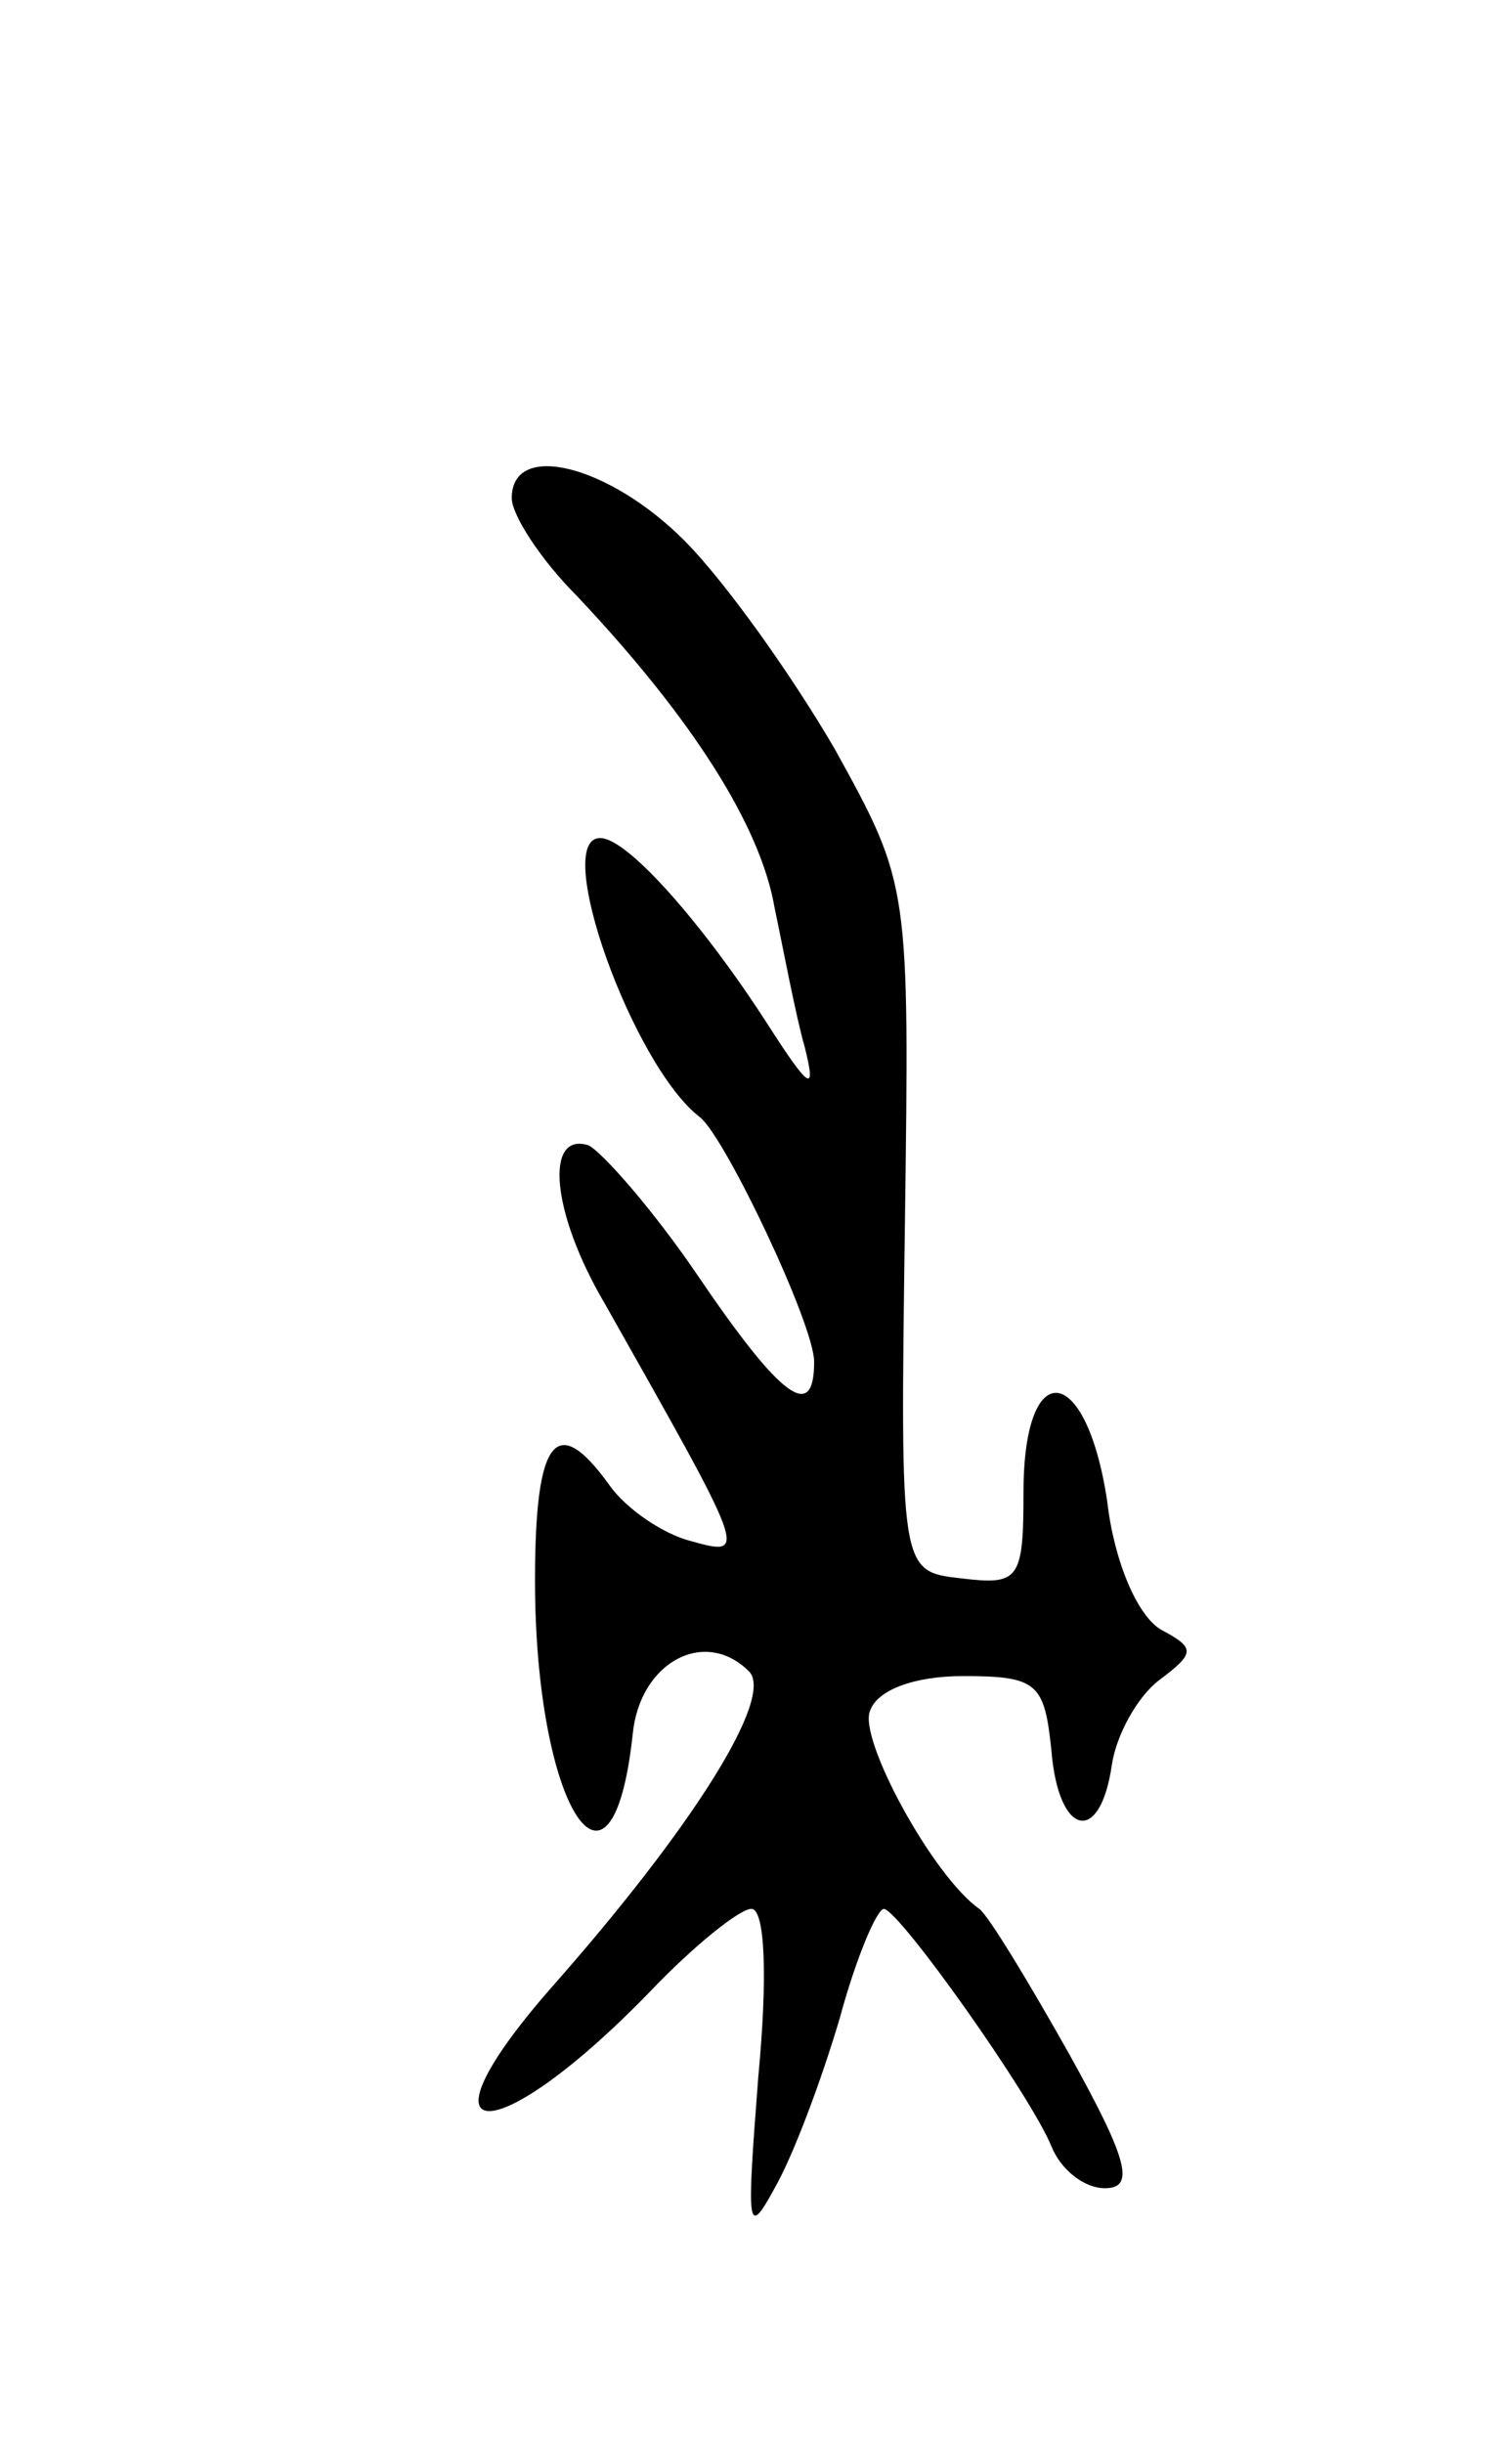 <svg version="1.0" xmlns="http://www.w3.org/2000/svg"
 width="65pt" height="105pt" viewBox="0 0 65 105"
 preserveAspectRatio="xMidYMid meet">
<g transform="translate(0,105) scale(0.1,-0.1)"
fill="#000000" stroke="none">
<path d="M220 836 c0 -7 12 -26 28 -42 50 -53 79 -99 85 -134 4 -19 9 -46 13
-60 5 -20 2 -18 -16 10 -27 42 -60 80 -72 80 -21 0 14 -98 43 -120 11 -9 49
-89 49 -105 0 -26 -14 -16 -50 37 -19 28 -41 53 -47 56 -19 6 -16 -29 7 -68
61 -108 62 -109 37 -102 -12 3 -28 14 -35 24 -23 32 -32 20 -32 -41 0 -97 33
-149 42 -66 3 31 31 46 50 27 11 -11 -24 -67 -86 -137 -60 -69 -23 -69 43 -1
19 20 39 36 44 36 6 0 7 -30 3 -72 -5 -65 -5 -70 7 -48 8 14 20 46 28 73 7 26
16 47 19 47 7 -1 63 -80 72 -102 4 -10 14 -18 23 -18 13 0 10 12 -15 57 -18
32 -35 60 -39 63 -20 14 -52 73 -47 85 3 9 19 15 40 15 32 0 35 -3 38 -32 3
-37 21 -41 26 -6 2 13 11 29 20 36 16 12 16 14 1 22 -10 6 -20 29 -23 55 -9
60 -36 63 -36 4 0 -38 -2 -40 -27 -37 -26 3 -26 3 -24 151 2 147 2 147 -30
205 -18 31 -47 72 -65 90 -32 32 -74 43 -74 18z"/>
</g>
</svg>
